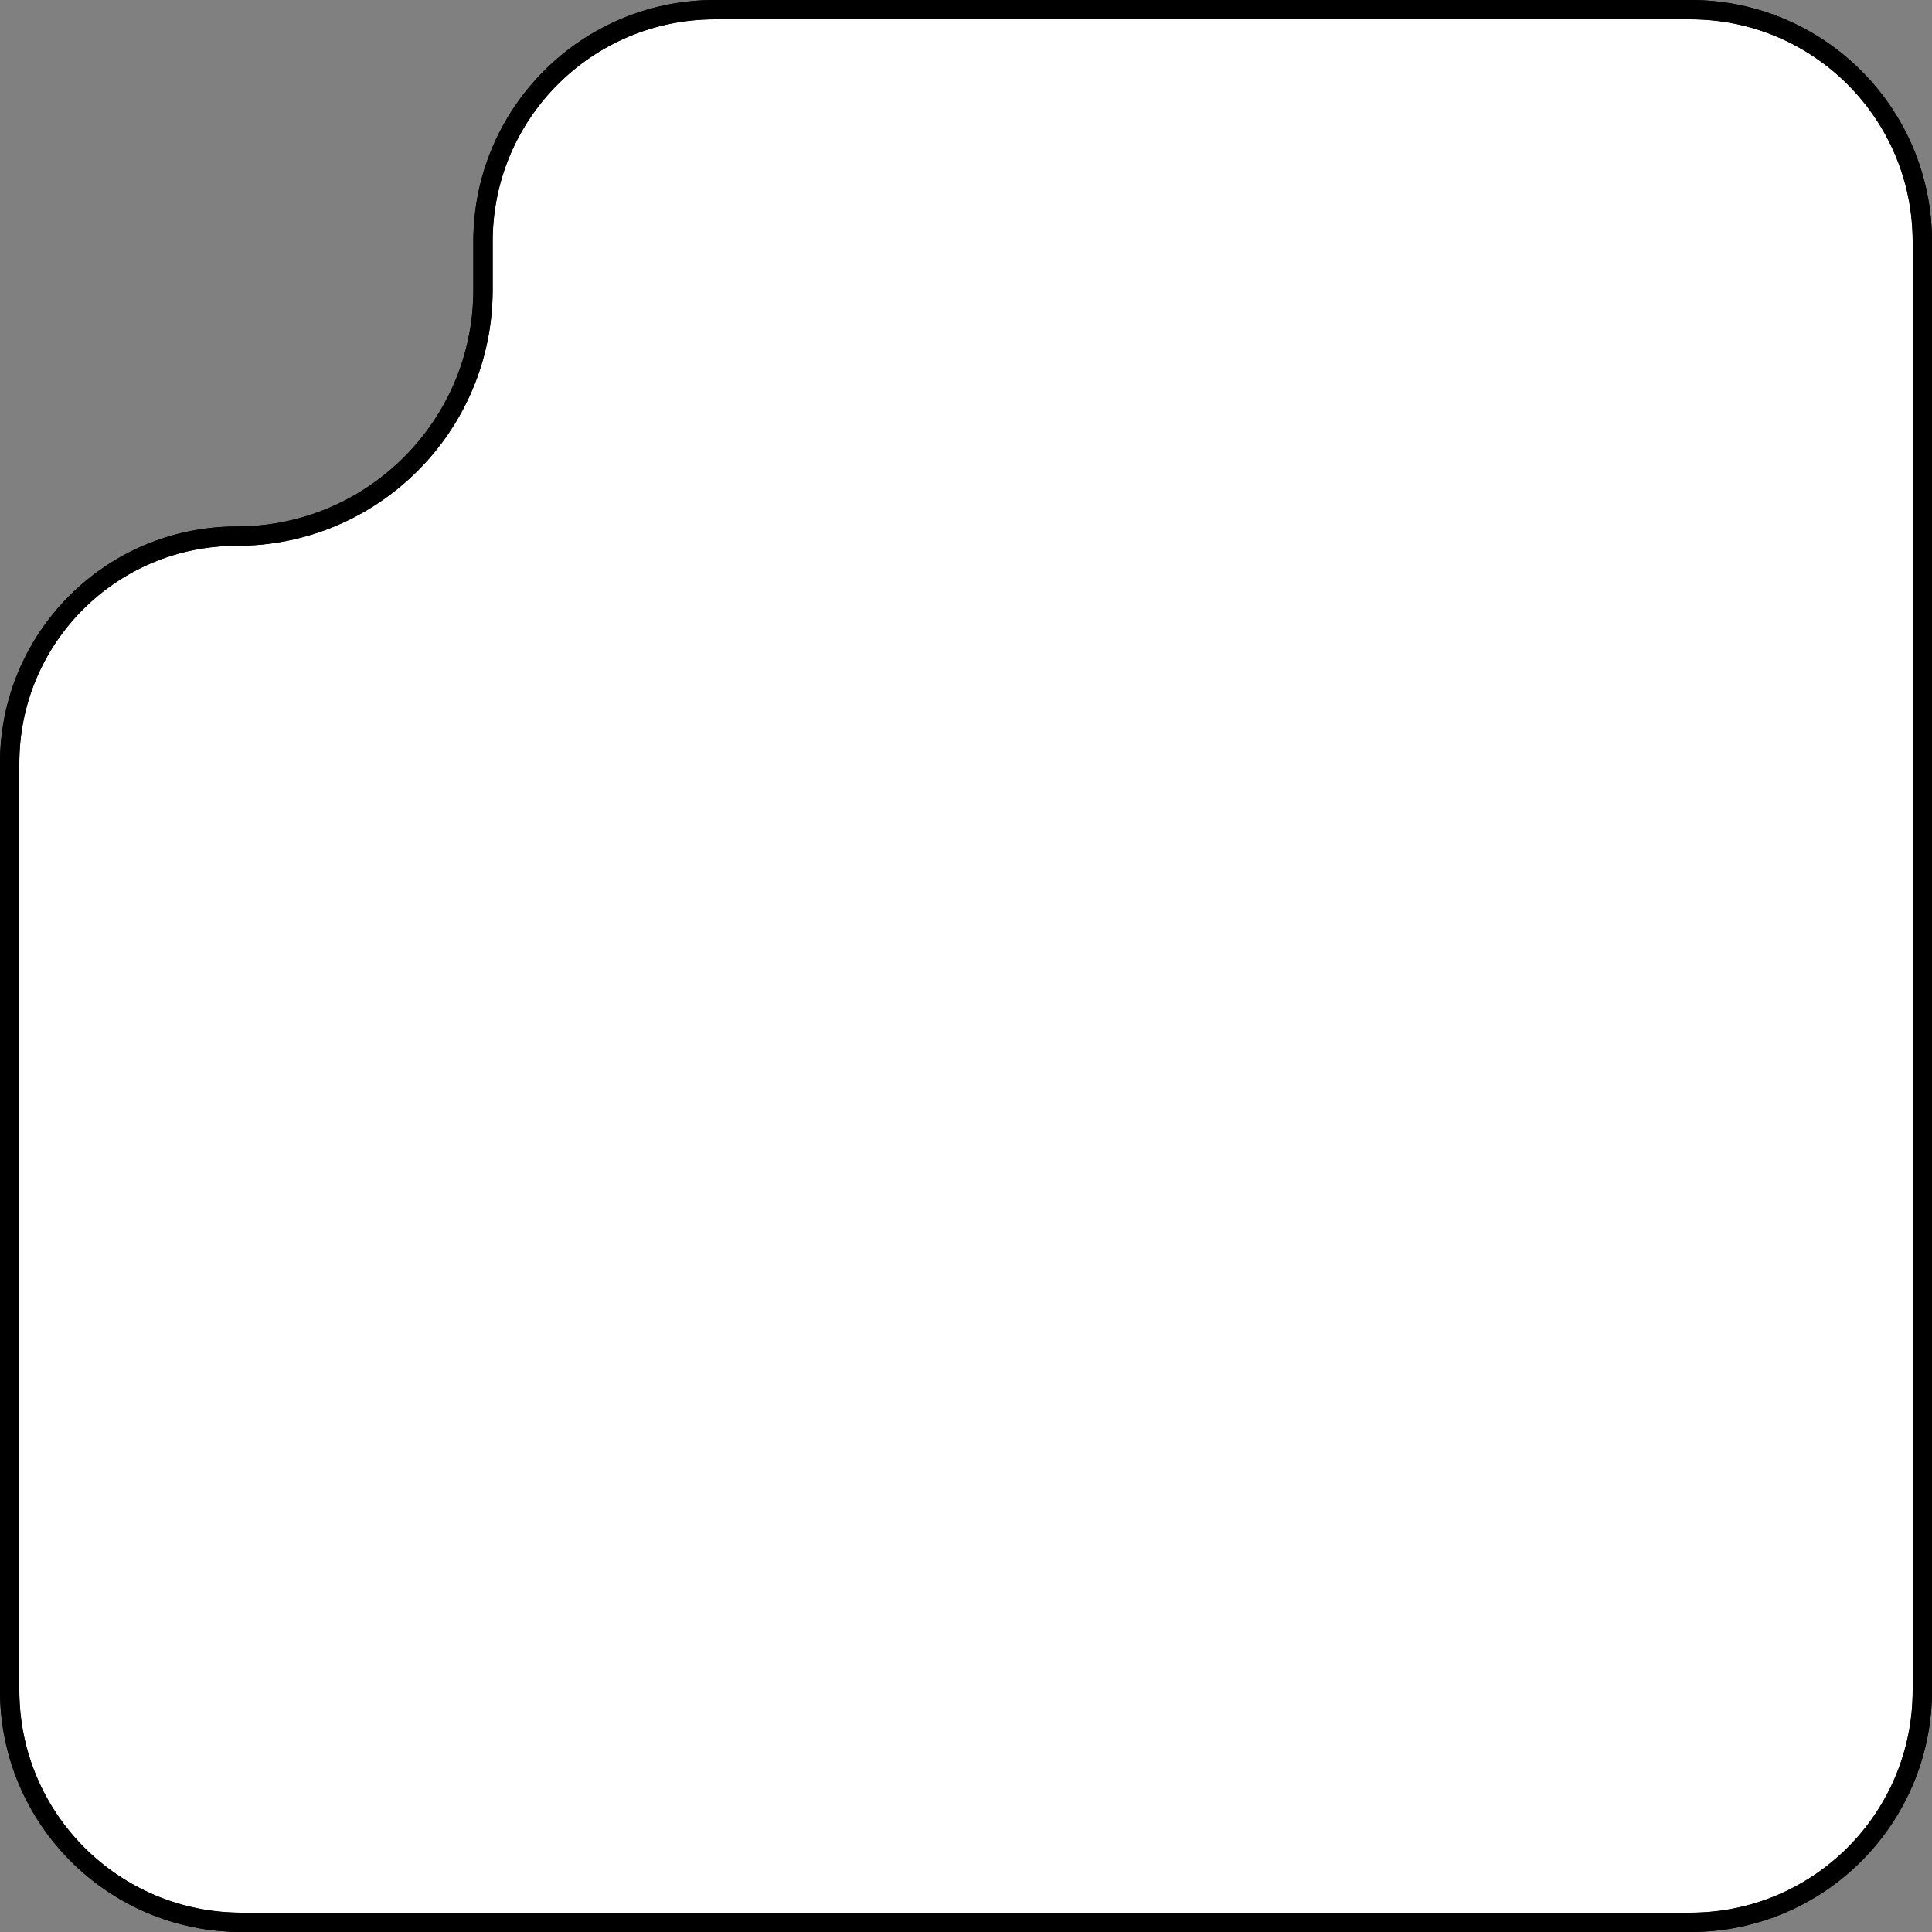 <svg width="400" height="400" viewBox="0 0 400 400" fill="none" xmlns="http://www.w3.org/2000/svg">
<rect x="0" y="0" width="400" height="400" fill="#808080" stroke="none"/>
<path d="M398 50V350C398 376.51 376.51 398 350 398H50C23.49 398 2 376.51 2 350V158C2 132.043 23.043 111 49 111C77.166 111 100 88.166 100 60V50C100 23.49 121.49 2 148 2H350C376.51 2 398 23.49 398 50Z" fill="white" stroke="black" stroke-width="4"/>

<path d="M398 50V350C398 376.51 376.51 398 350 398H50C23.49 398 2 376.51 2 350V158C2 132.043 23.043 111 49 111C77.166 111 100 88.166 100 60V50C100 23.49 121.49 2 148 2H350C376.51 2 398 23.49 398 50Z" stroke="black" stroke-width="4"/>

</svg>
